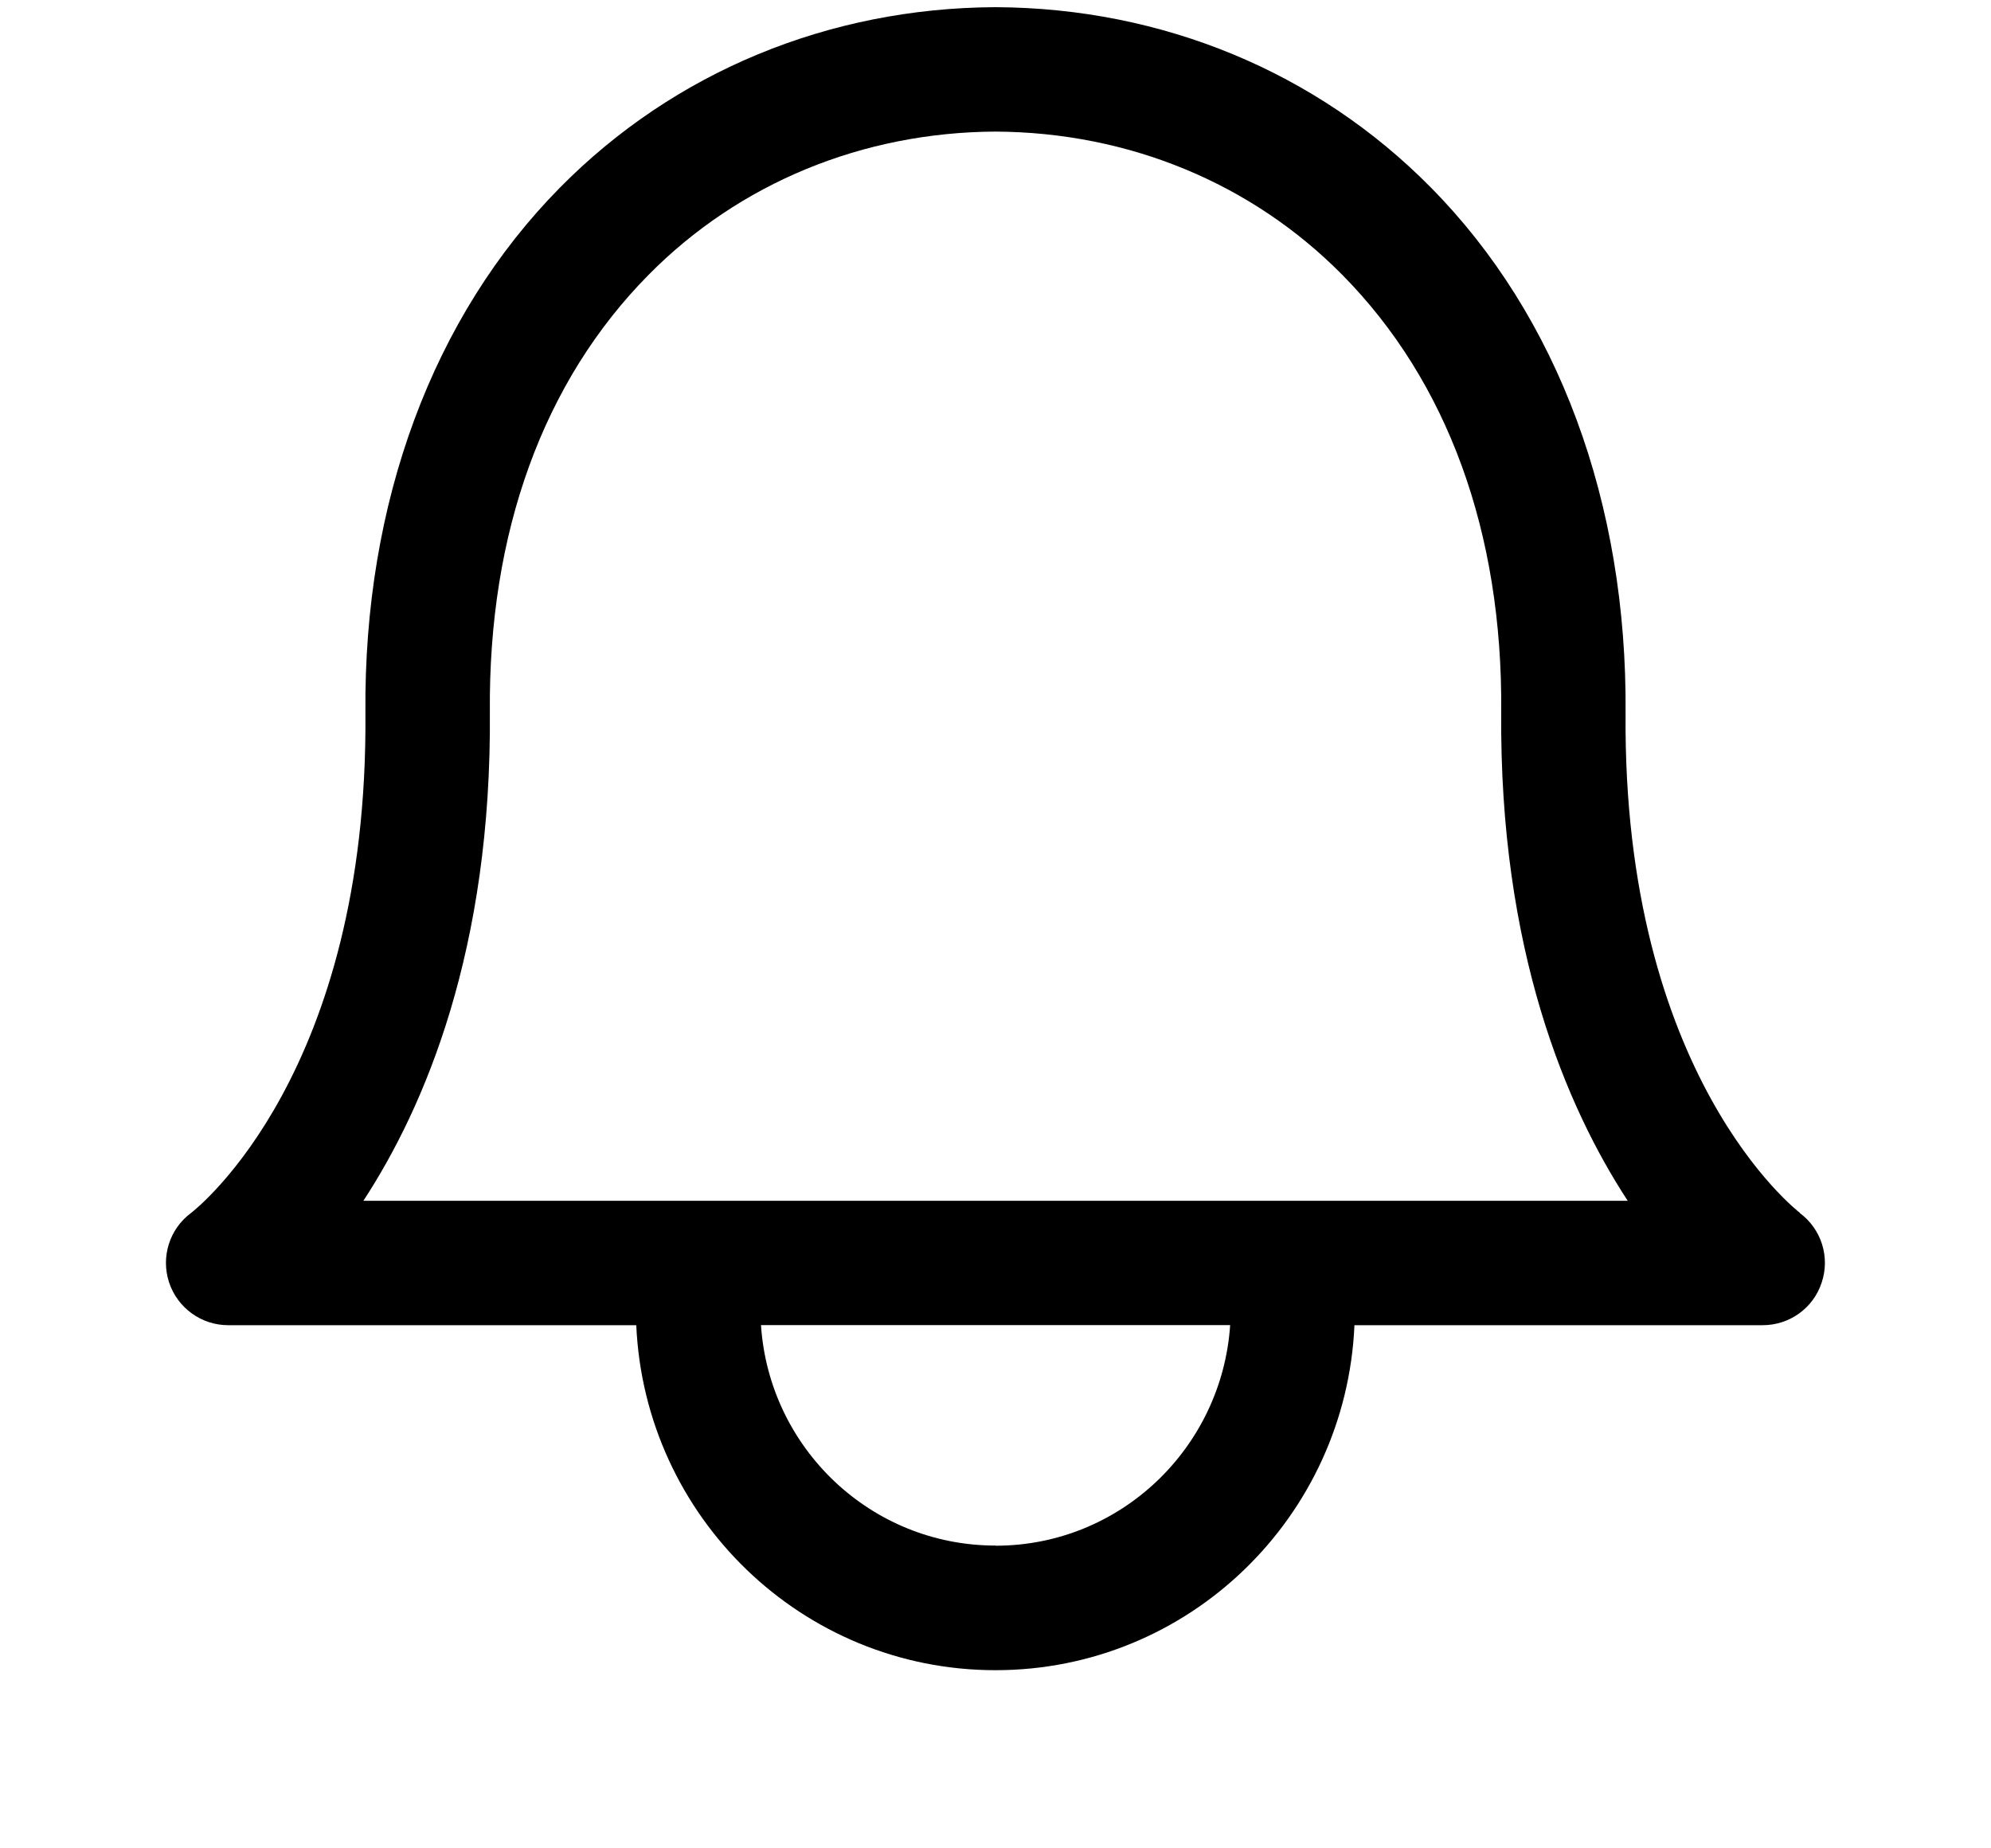 <svg width="28" height="26" viewBox="0 0 28 26" fill="none" xmlns="http://www.w3.org/2000/svg">
<mask id="mask0_6_407" style="mask-type:alpha" maskUnits="userSpaceOnUse" x="0" y="0" width="24" height="24">
<rect width="24" height="24" fill="#C4C4C4"/>
</mask>
<g>
<path d="M25.314 17.062C25.291 17.044 22.817 15.149 22.861 10.027C22.884 7.073 21.913 4.448 20.122 2.637C18.518 1.011 16.346 0.113 14.007 0.101H13.992C11.654 0.113 9.481 1.011 7.876 2.638C6.086 4.45 5.113 7.073 5.139 10.027C5.182 15.079 2.782 16.989 2.687 17.062C2.383 17.288 2.26 17.681 2.378 18.04C2.497 18.399 2.833 18.641 3.208 18.641H8.948C9.067 21.336 11.278 23.494 14 23.494C16.722 23.494 18.93 21.336 19.048 18.641H24.79C25.166 18.641 25.502 18.401 25.619 18.041C25.739 17.683 25.615 17.289 25.312 17.064L25.314 17.062ZM14.001 21.741C12.245 21.741 10.816 20.368 10.702 18.64H17.3C17.184 20.366 15.757 21.743 14.001 21.743V21.741ZM5.111 16.89C5.974 15.569 6.917 13.357 6.889 10.011C6.868 7.491 7.64 5.365 9.121 3.866C10.396 2.575 12.131 1.86 14.001 1.851C15.871 1.861 17.602 2.575 18.878 3.867C20.359 5.367 21.133 7.491 21.112 10.012C21.084 13.358 22.028 15.571 22.891 16.891H5.111V16.89Z" fill="black"/>
</g></svg>
